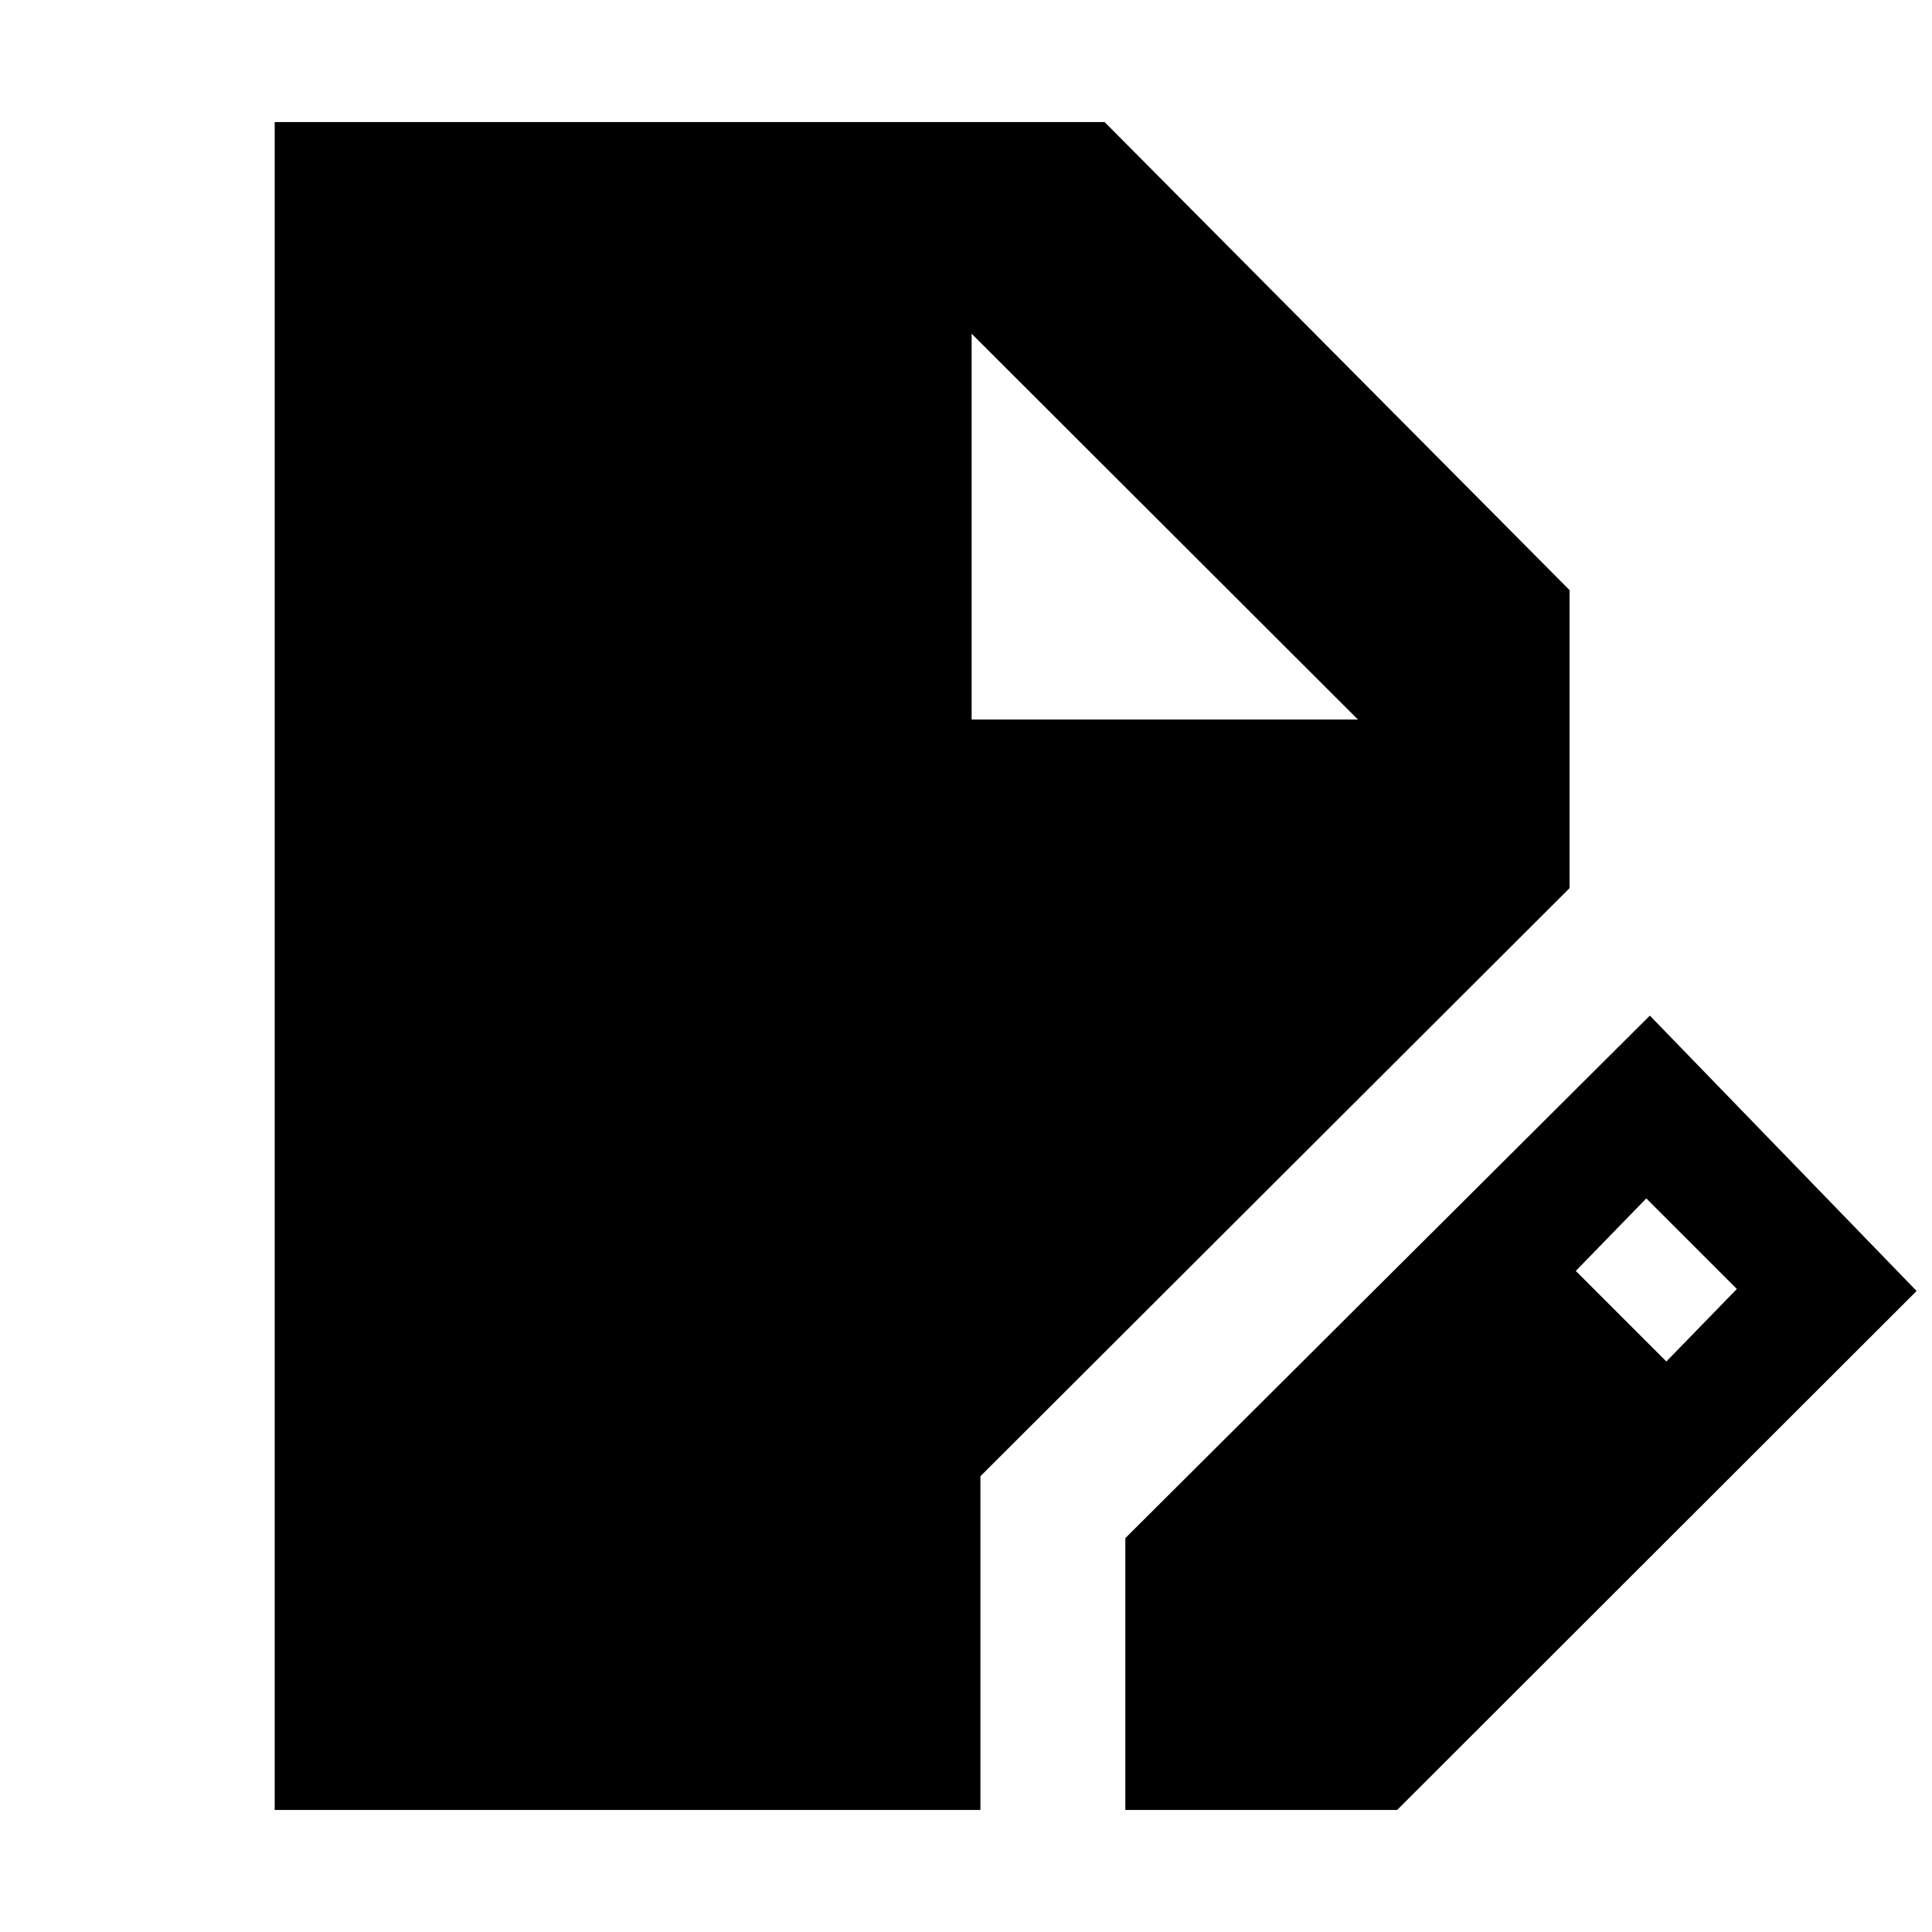 <svg xmlns="http://www.w3.org/2000/svg" height="20" viewBox="0 -960 960 960" width="20"><path d="M136.5-60.65v-838.7h412.37l231.04 232.57v148.08L487.17-226.48v165.83H136.5Zm422.67 0v-135.07L819.8-455.35l132.55 136.83L694.24-60.65H559.17ZM828-283.48l35.04-36.04-45-45L783-328.48l45 45Zm-345.2-319h191.94L482.8-794.17l191.94 191.69L482.8-794.17v191.69Z"/></svg>